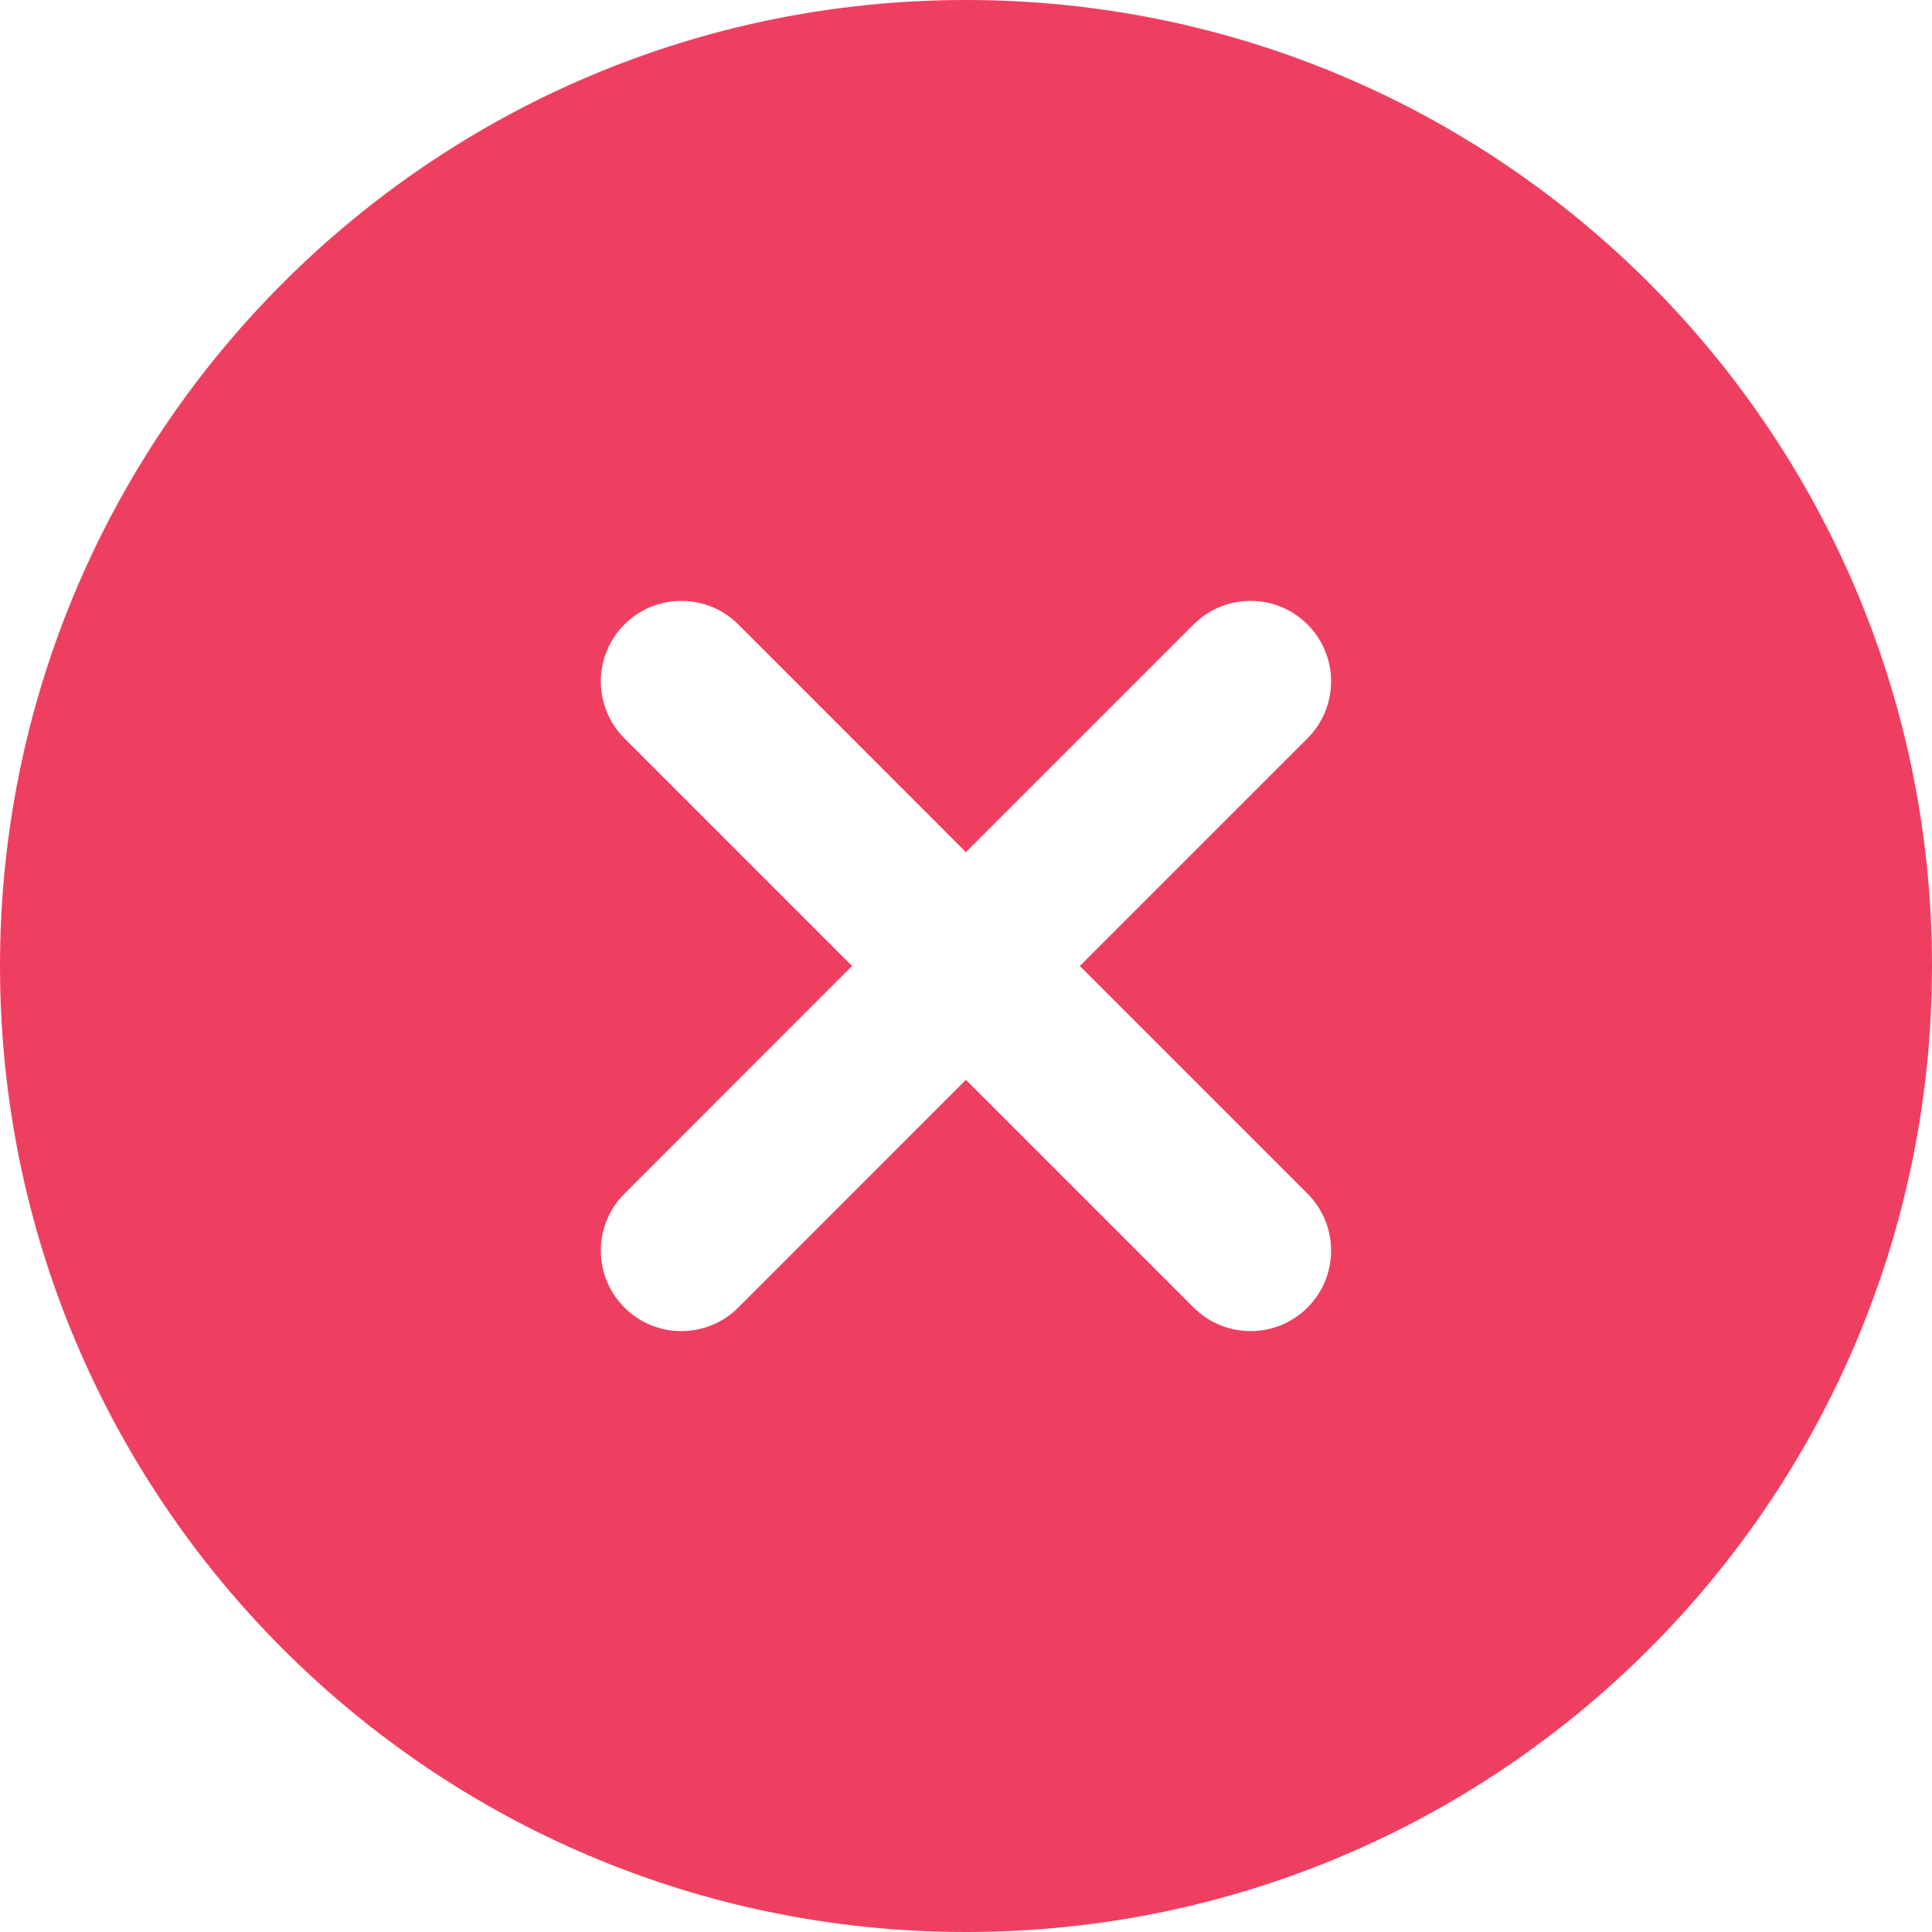 <svg width="24" height="24" viewBox="0 0 24 24" fill="none" xmlns="http://www.w3.org/2000/svg">
<path fill-rule="evenodd" clip-rule="evenodd" d="M12 24C18.627 24 24 18.627 24 12C24 5.373 18.627 0 12 0C5.373 0 0 5.373 0 12C0 18.627 5.373 24 12 24ZM7.757 9.172C7.366 8.781 7.366 8.148 7.757 7.757C8.147 7.367 8.78 7.367 9.171 7.757L11.999 10.586L14.828 7.757C15.218 7.367 15.852 7.367 16.242 7.757C16.633 8.148 16.633 8.781 16.242 9.172L13.414 12L16.242 14.828C16.633 15.219 16.633 15.852 16.242 16.243C15.851 16.633 15.218 16.633 14.828 16.243L11.999 13.414L9.171 16.243C8.781 16.633 8.147 16.633 7.757 16.243C7.366 15.852 7.366 15.219 7.757 14.829L10.585 12L7.757 9.172Z" fill="#EF3F61"/>
</svg>
